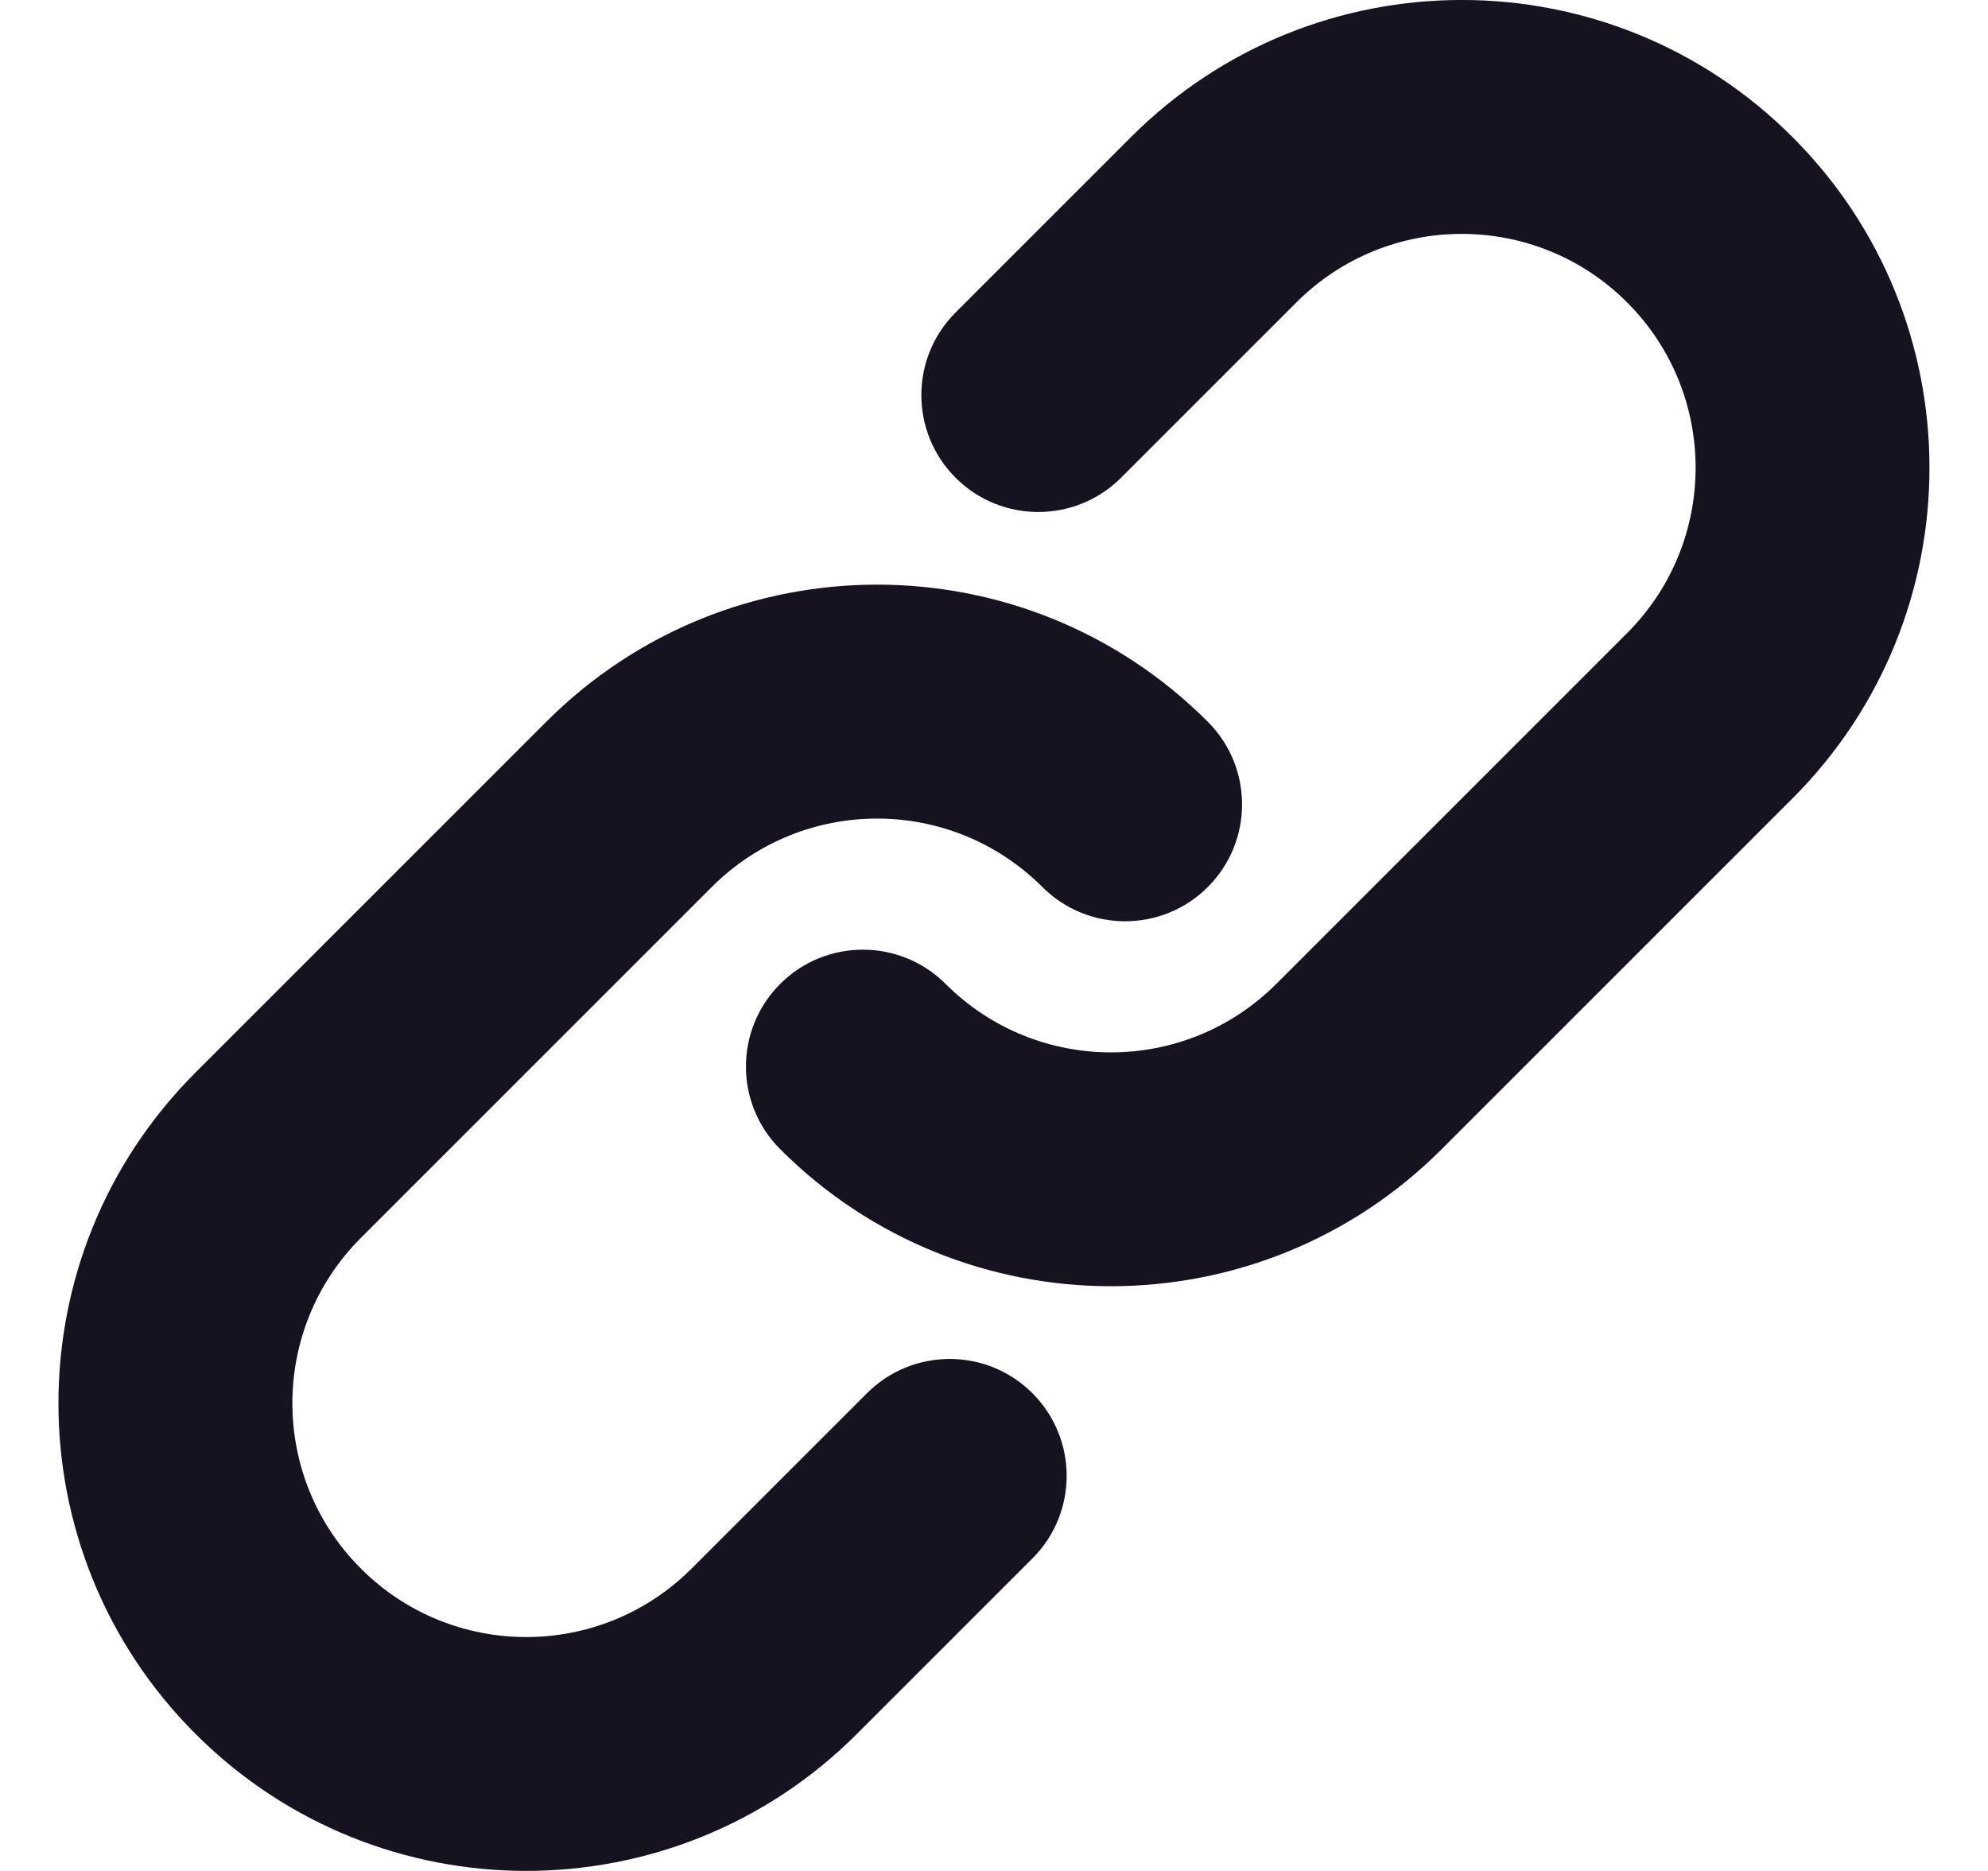 
<svg width="17" height="16" viewBox="0 0 17 16" fill="none" xmlns="http://www.w3.org/2000/svg">
    <path d="M11.086 2.586C11.867 1.805 13.133 1.805 13.914 2.586C14.695 3.367 14.695 4.633 13.914 5.414L10.914 8.414C10.133 9.195 8.867 9.195 8.086 8.414C7.695 8.024 7.062 8.024 6.672 8.414C6.281 8.805 6.281 9.438 6.672 9.828C8.234 11.39 10.766 11.39 12.328 9.828L15.328 6.828C16.89 5.266 16.89 2.734 15.328 1.172C13.766 -0.391 11.234 -0.391 9.672 1.172L8.172 2.672C7.781 3.062 7.781 3.695 8.172 4.086C8.562 4.476 9.195 4.476 9.586 4.086L11.086 2.586Z" fill="#17121F"/>
    <path d="M6.086 7.586C6.867 6.805 8.133 6.805 8.914 7.586C9.305 7.976 9.938 7.976 10.328 7.586C10.719 7.195 10.719 6.562 10.328 6.172C8.766 4.609 6.234 4.609 4.672 6.172L1.672 9.172C0.109 10.734 0.109 13.266 1.672 14.828C3.234 16.39 5.766 16.39 7.328 14.828L8.828 13.328C9.219 12.938 9.219 12.305 8.828 11.914C8.438 11.524 7.805 11.524 7.414 11.914L5.914 13.414C5.133 14.195 3.867 14.195 3.086 13.414C2.305 12.633 2.305 11.367 3.086 10.586L6.086 7.586Z" fill="#17121F"/>
</svg>
